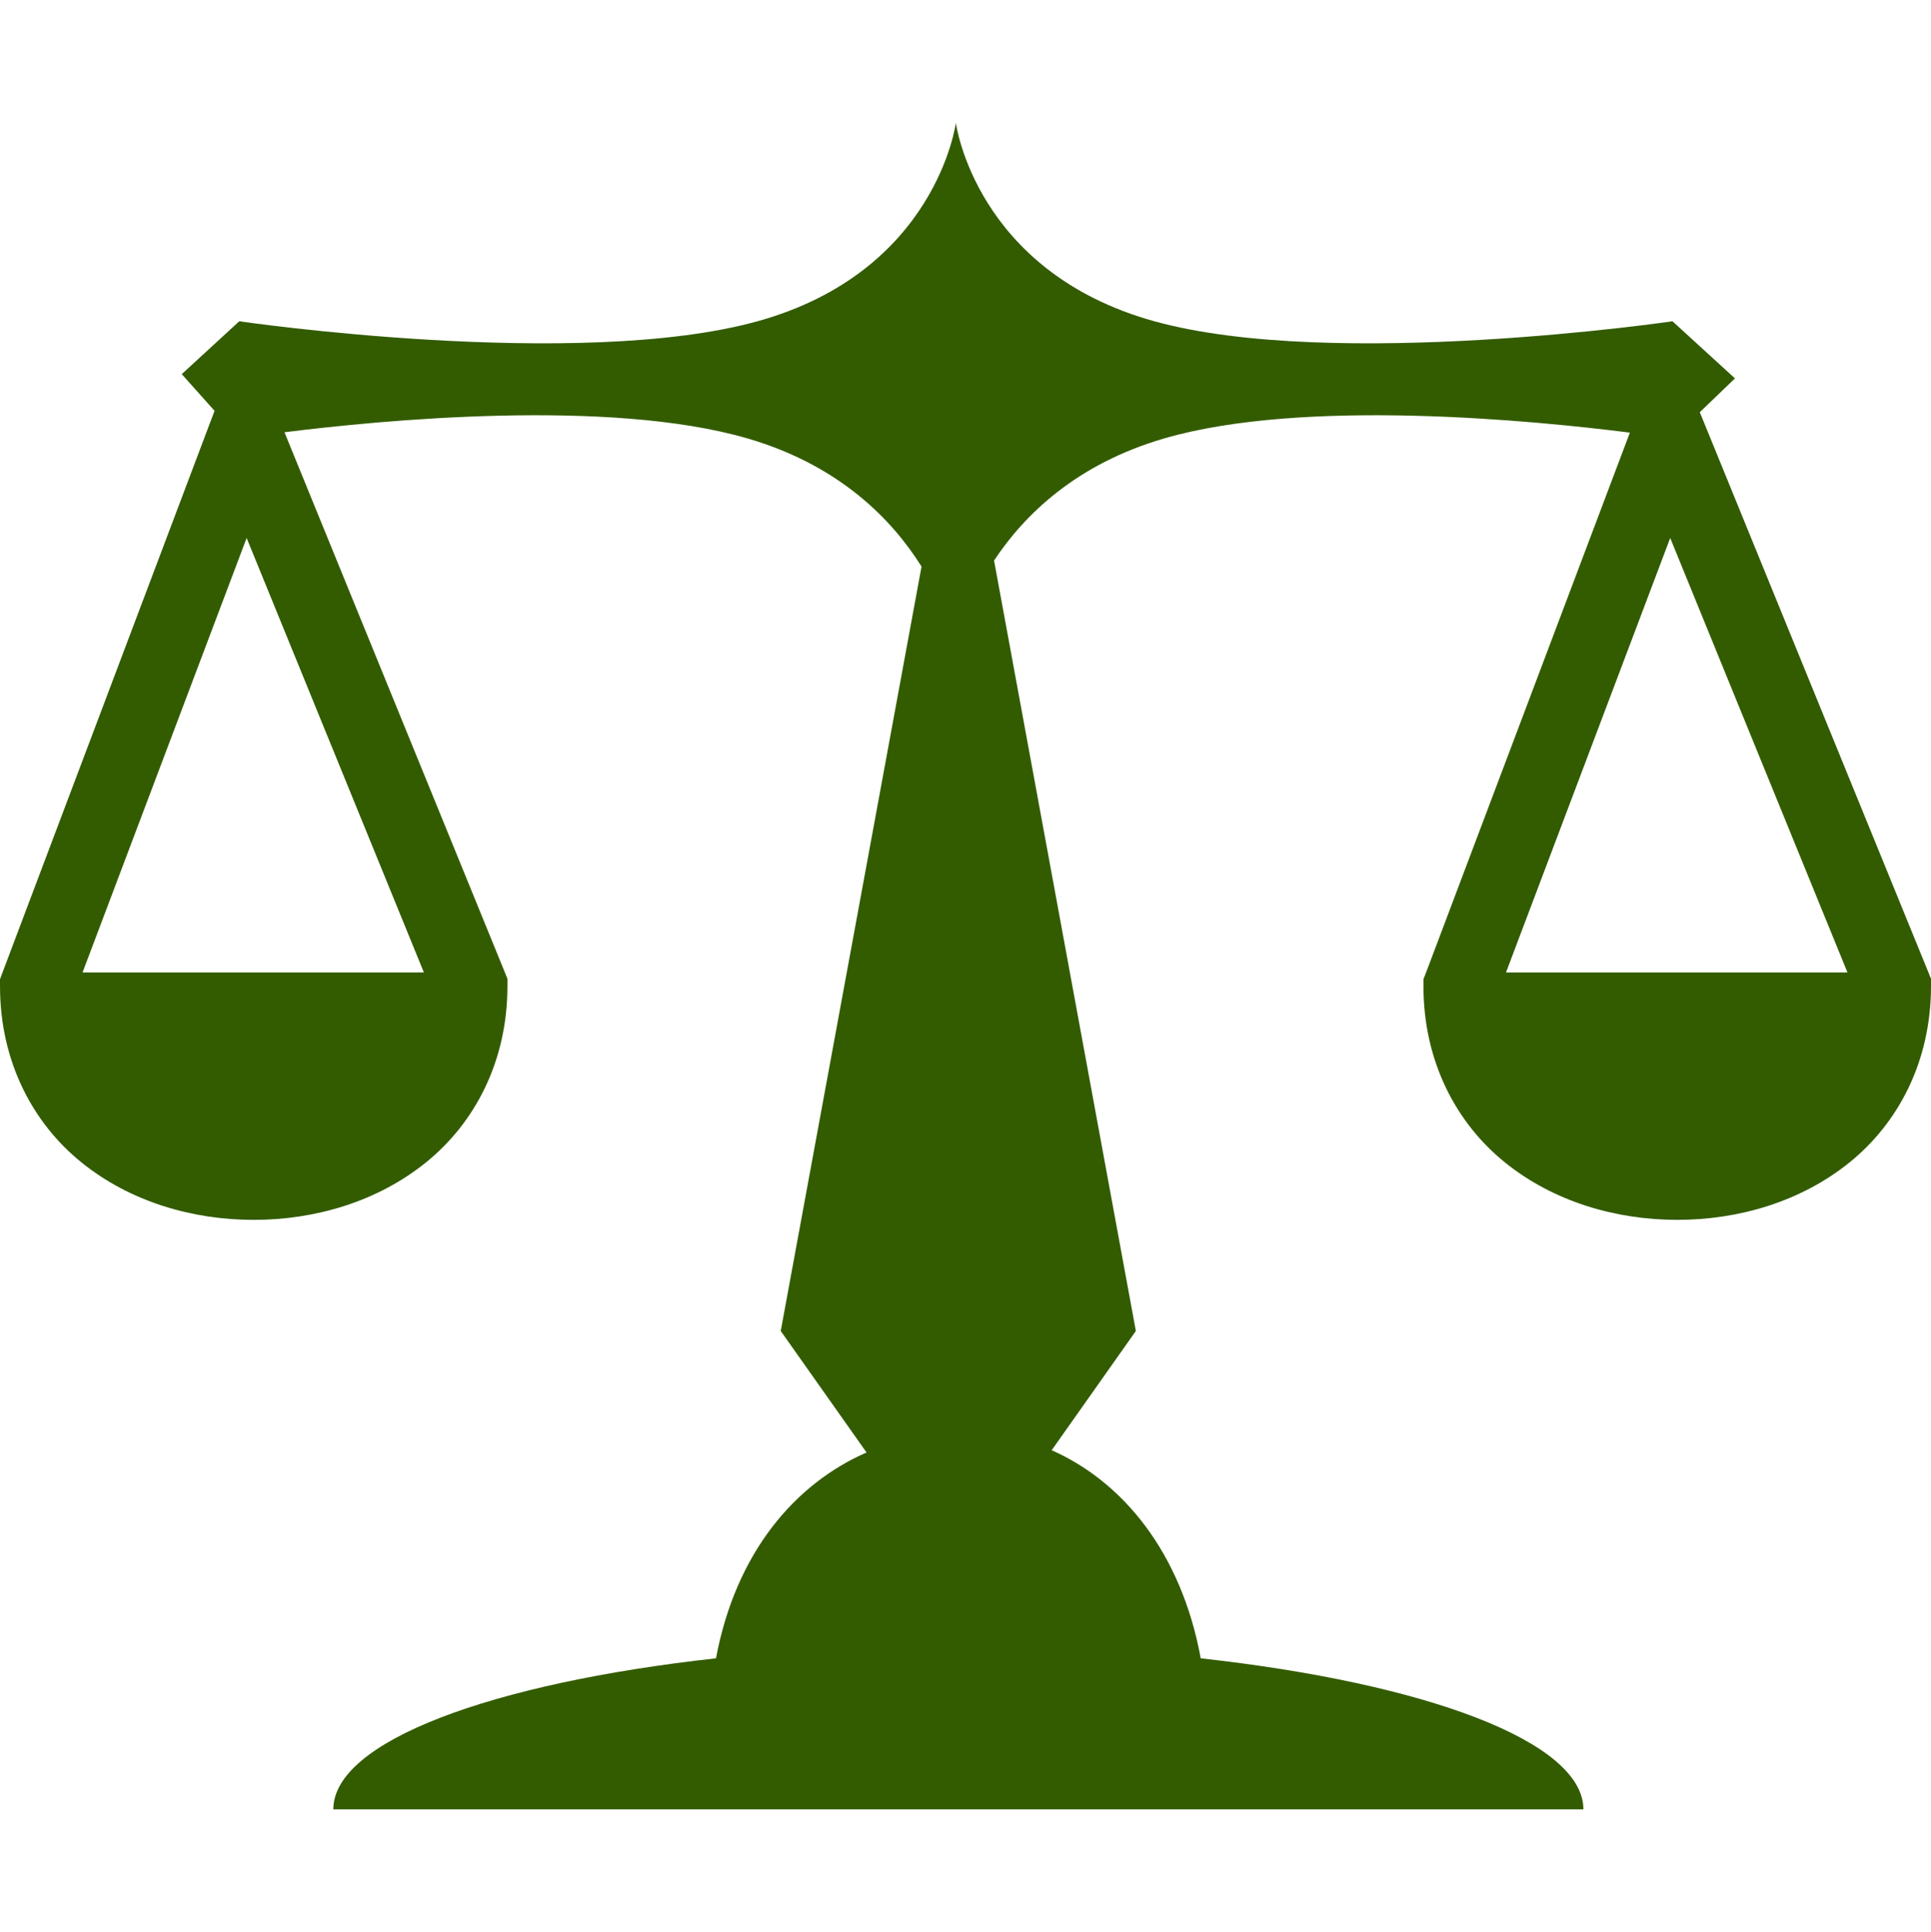 <?xml version="1.0" encoding="UTF-8" standalone="no"?>
<svg
   xmlns:dc="http://purl.org/dc/elements/1.1/"
   xmlns:cc="http://creativecommons.org/ns#"
   xmlns:rdf="http://www.w3.org/1999/02/22-rdf-syntax-ns#"
   xmlns:svg="http://www.w3.org/2000/svg"
   xmlns="http://www.w3.org/2000/svg"
   xmlns:sodipodi="http://sodipodi.sourceforge.net/DTD/sodipodi-0.dtd"
   xmlns:inkscape="http://www.inkscape.org/namespaces/inkscape"
   viewBox="0 0 481.749 482"
   id="svg2"
   version="1.1"
   inkscape:version="0.48.4 r9939"
   width="100%"
   height="100%"
   sodipodi:docname="meborack.svg">
  <defs
     id="defs10" />
  <sodipodi:namedview
     pagecolor="#ffffff"
     bordercolor="#666666"
     borderopacity="1"
     objecttolerance="10"
     gridtolerance="10"
     guidetolerance="10"
     inkscape:pageopacity="0"
     inkscape:pageshadow="2"
     inkscape:window-width="722"
     inkscape:window-height="480"
     id="namedview8"
     showgrid="false"
     fit-margin-top="0"
     fit-margin-left="0"
     fit-margin-right="0"
     fit-margin-bottom="0"
     inkscape:zoom="0.4609375"
     inkscape:cx="240"
     inkscape:cy="217.811"
     inkscape:window-x="65"
     inkscape:window-y="24"
     inkscape:window-maximized="0"
     inkscape:current-layer="svg2" />
  <circle
     r="256"
     cy="256"
     cx="256"
     id="circle4"
     sodipodi:cx="256"
     sodipodi:cy="256"
     sodipodi:rx="256"
     sodipodi:ry="256"
     style="opacity:0;fill:#021a7a"
     transform="translate(-16,8.189)" />
  <path
     d="m 238.47,30.642 c 0,0 -4.808,37.12 -49.5,49.5 -44.695,12.38 -129.282,0 -129.282,0 l -14.345,13.186 8.187,9.157 -1.093,2.876 -51.843,137.312 -0.594,1.595 v 1.717 c 0,18.897 8.253,34.243 20.344,44 12.09,9.758 27.563,14.31 42.937,14.313 15.376,0.003 30.878,-4.556 42.97,-14.313 12.092,-9.756 20.344,-25.094 20.344,-44 v -1.843 l -0.688,-1.688 -54.937,-134.626 c 23.946,-3.003 80.866,-8.54 115.5,1.532 23.064,6.71 36.151,20.345 43.436,31.97 l -35.126,190.686 21.407,30.31 c -17.75,7.75 -32.593,24.84 -37.562,51.345 -56.076,6.195 -95.47,20.74 -95.47,37.688 H 395.031 c 0,-16.947 -39.392,-31.493 -95.467,-37.688 -4.91,-26.6 -19.57,-44.112 -37.188,-51.906 l 21,-29.75 L 248,139.827 c 7.457,-11.275 20.388,-24.045 42.47,-30.468 34.955,-10.167 92.615,-4.42 116.155,-1.437 l -50.875,134.75 -0.625,1.594 v 1.717 c 0,18.897 8.253,34.243 20.344,44 12.09,9.758 27.593,14.31 42.967,14.313 15.375,0.003 30.877,-4.556 42.97,-14.313 12.09,-9.756 20.343,-25.094 20.343,-44 v -1.843 l -0.688,-1.688 -56.061,-137.343 -0.938,-2.28 8.782,-8.438 -15.594,-14.25 c 0,0 -84.556,12.38 -129.25,0 C 243.306,67.762 238.47,30.642 238.47,30.642 z M 61.53,134.203 105.75,242.578 H 20.594 l 40.936,-108.374 z m 355.158,0 44.218,108.375 H 375.72 l 40.967,-108.374 z"
     id="path6"
     inkscape:connector-curvature="0"
     style="fill:#335c00" />
</svg>
